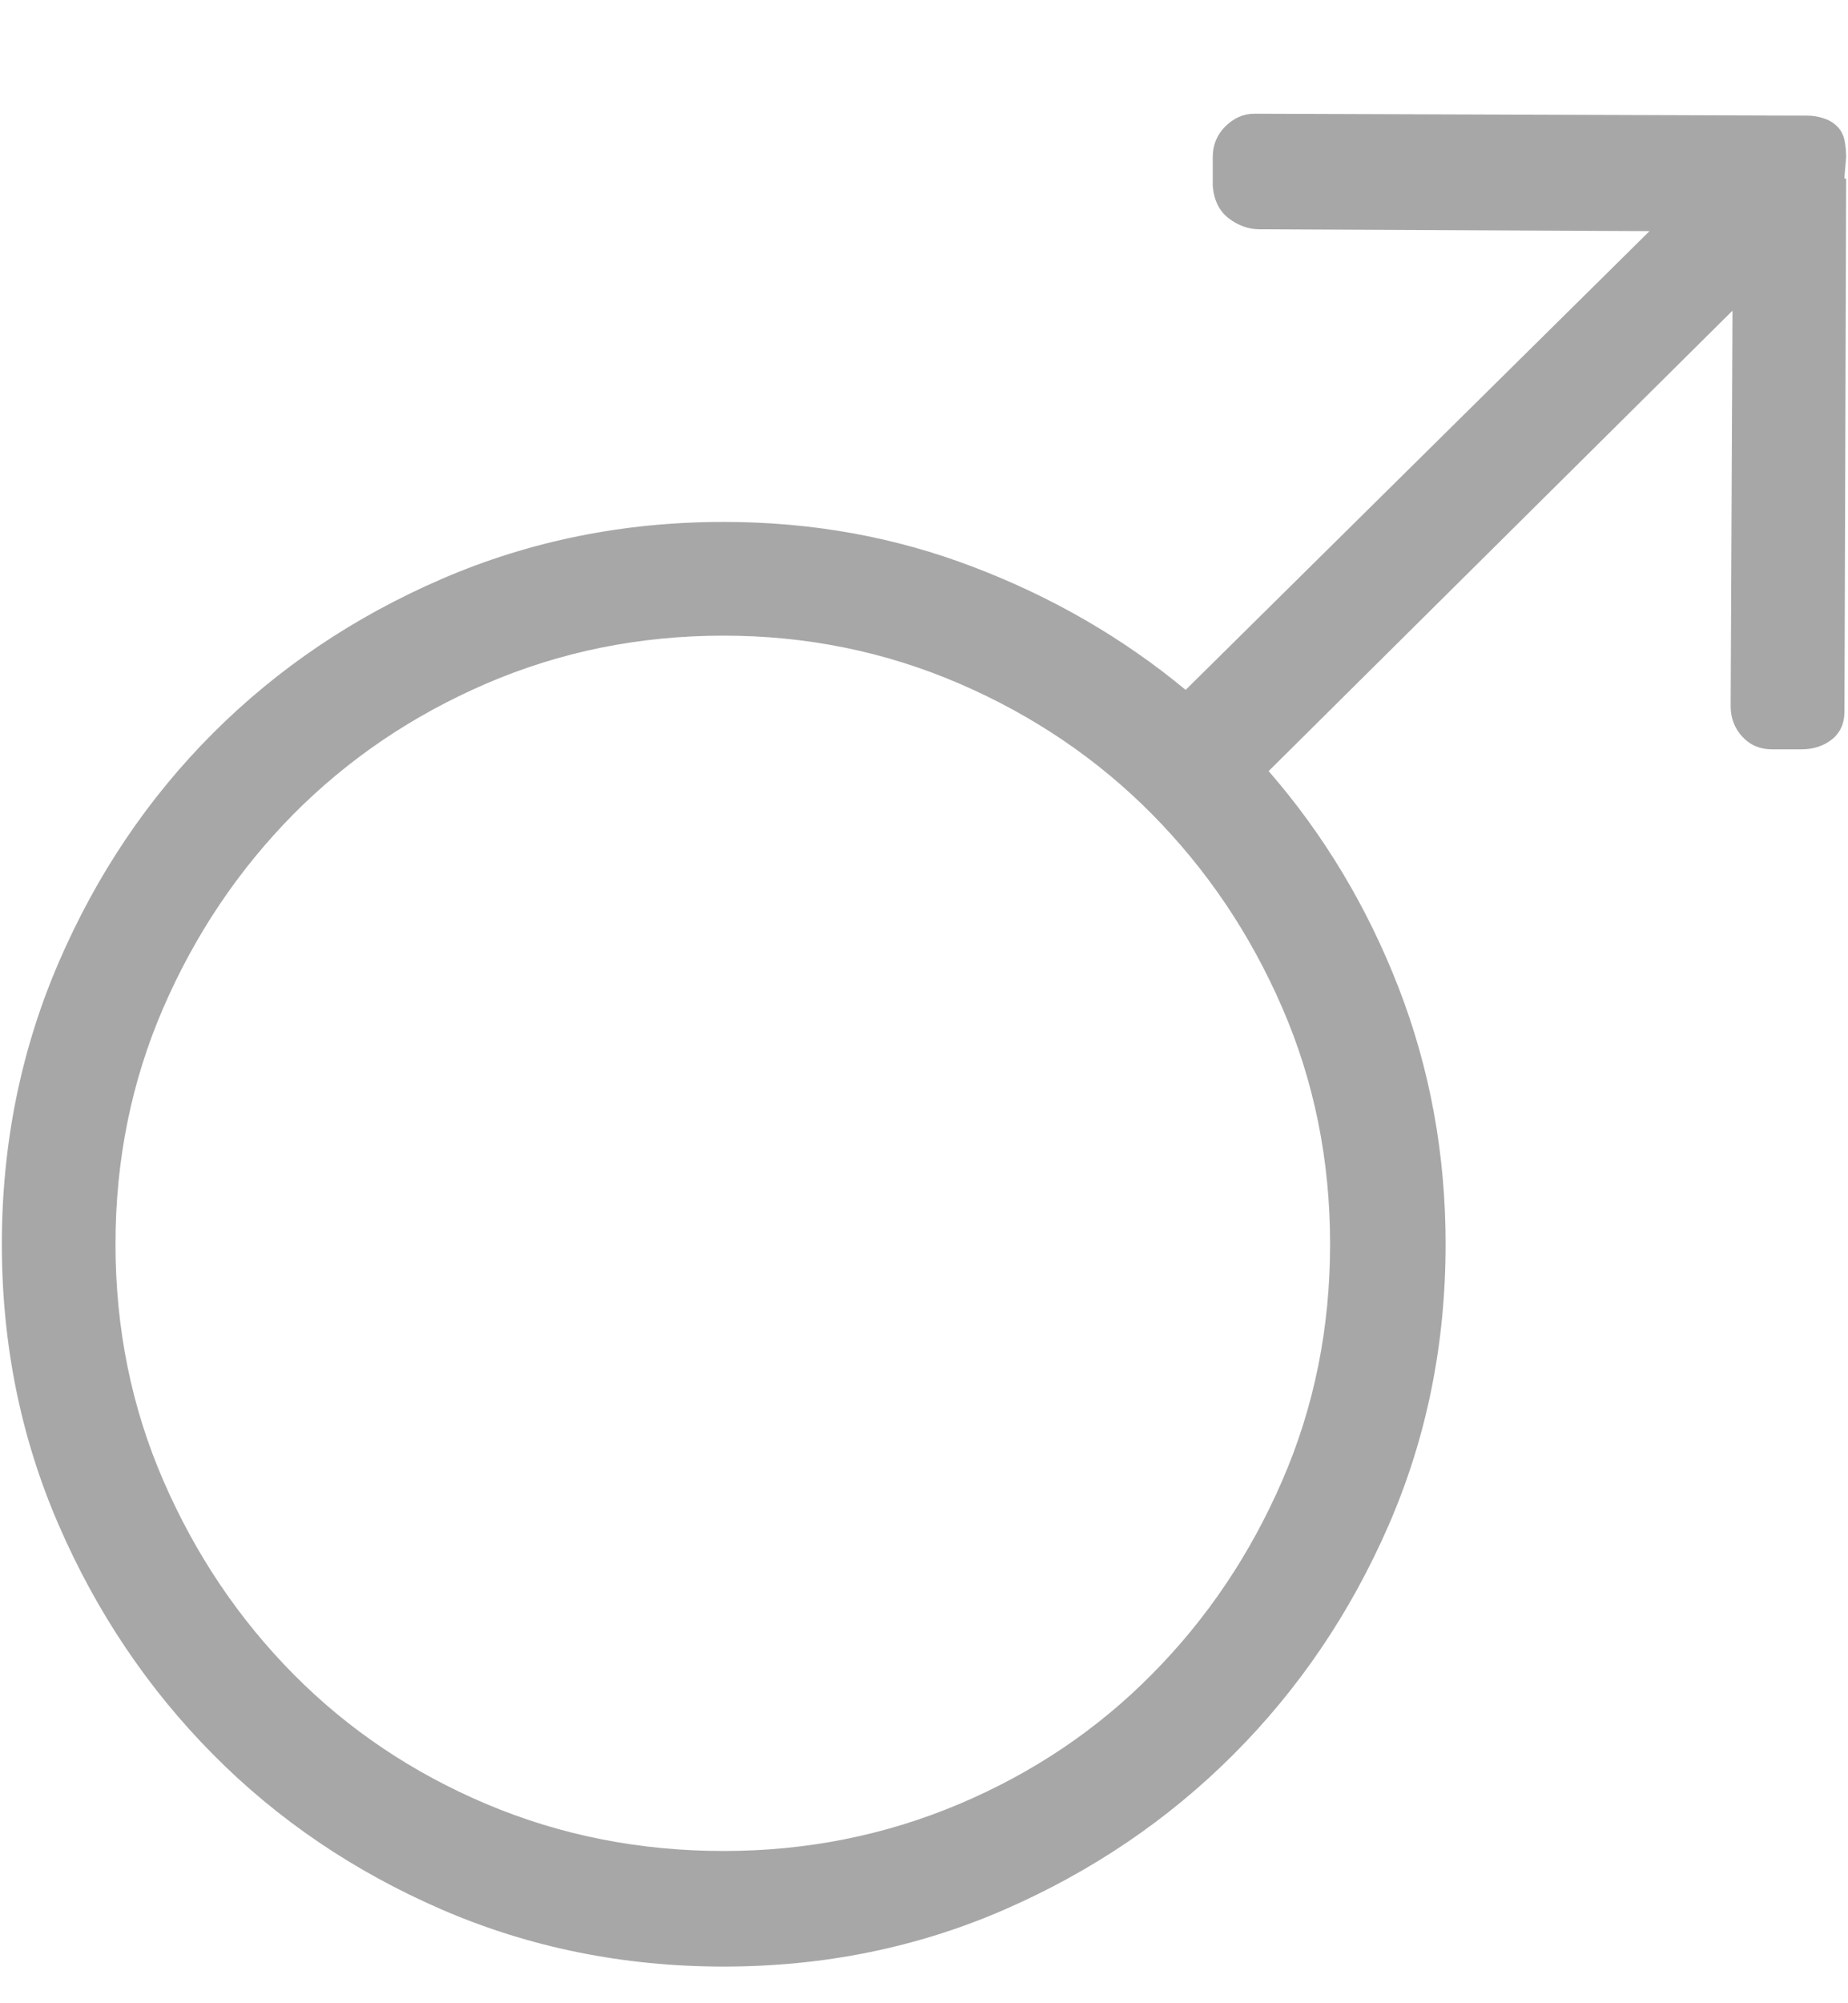 <?xml version="1.0" encoding="UTF-8"?>
<svg width="12px" height="13px" viewBox="0 0 12 13" version="1.1" xmlns="http://www.w3.org/2000/svg" xmlns:xlink="http://www.w3.org/1999/xlink">
    <!-- Generator: Sketch 48.2 (47327) - http://www.bohemiancoding.com/sketch -->
    <title>symbol-male - simple-line-icons</title>
    <desc>Created with Sketch.</desc>
    <defs></defs>
    <g id="Mobile-Copy-3" stroke="none" stroke-width="1" fill="none" fill-rule="evenodd" transform="translate(-264, -198)">
        <g id="Dynamic-group" transform="translate(17, 175)" fill="#A7A7A7">
            <g id="20:20" transform="translate(20, 20)">
                <g id="Group" transform="translate(227, 2)">
                    <path d="M11.988,2.02 L11.977,2.148 C11.977,2.156 11.979,2.16 11.982,2.16 L11.988,2.16 L11.977,5.617 C11.977,5.695 11.949,5.756 11.895,5.799 C11.84,5.842 11.773,5.863 11.695,5.863 L11.508,5.863 C11.43,5.863 11.365,5.836 11.314,5.781 C11.264,5.727 11.238,5.66 11.238,5.582 L11.25,3.016 L8.238,6.004 C8.598,6.418 8.879,6.887 9.082,7.41 C9.285,7.934 9.387,8.488 9.387,9.074 C9.387,9.723 9.264,10.33 9.018,10.896 C8.771,11.463 8.436,11.959 8.01,12.385 C7.584,12.811 7.088,13.146 6.521,13.393 C5.955,13.639 5.348,13.762 4.699,13.762 C4.051,13.762 3.441,13.639 2.871,13.393 C2.301,13.146 1.805,12.811 1.383,12.385 C0.961,11.959 0.627,11.463 0.381,10.896 C0.135,10.33 0.012,9.723 0.012,9.074 C0.012,8.426 0.135,7.816 0.381,7.246 C0.627,6.676 0.961,6.18 1.383,5.758 C1.805,5.336 2.301,5.002 2.871,4.756 C3.441,4.51 4.051,4.387 4.699,4.387 C5.27,4.387 5.811,4.484 6.322,4.68 C6.834,4.875 7.293,5.141 7.699,5.477 L10.711,2.5 L8.18,2.488 C8.109,2.488 8.043,2.465 7.98,2.418 C7.918,2.371 7.883,2.301 7.875,2.207 L7.875,2.02 C7.875,1.941 7.902,1.875 7.957,1.82 C8.012,1.766 8.074,1.738 8.145,1.738 L11.59,1.75 L11.73,1.75 C11.77,1.75 11.807,1.756 11.842,1.768 C11.877,1.779 11.906,1.797 11.93,1.82 C11.953,1.844 11.969,1.873 11.977,1.908 C11.984,1.943 11.988,1.98 11.988,2.02 Z M8.637,9.074 C8.637,8.527 8.533,8.016 8.326,7.539 C8.119,7.062 7.838,6.645 7.482,6.285 C7.127,5.926 6.709,5.643 6.229,5.436 C5.748,5.229 5.238,5.125 4.699,5.125 C4.152,5.125 3.639,5.229 3.158,5.436 C2.678,5.643 2.26,5.926 1.904,6.285 C1.549,6.645 1.268,7.062 1.061,7.539 C0.854,8.016 0.75,8.527 0.75,9.074 C0.75,9.621 0.854,10.133 1.061,10.609 C1.268,11.086 1.549,11.504 1.904,11.863 C2.26,12.223 2.678,12.504 3.158,12.707 C3.639,12.91 4.152,13.012 4.699,13.012 C5.238,13.012 5.748,12.91 6.229,12.707 C6.709,12.504 7.127,12.223 7.482,11.863 C7.838,11.504 8.119,11.086 8.326,10.609 C8.533,10.133 8.637,9.621 8.637,9.074 Z" id="symbol-male---simple-line-icons"></path>
                </g>
            </g>
        </g>
    </g>
</svg>